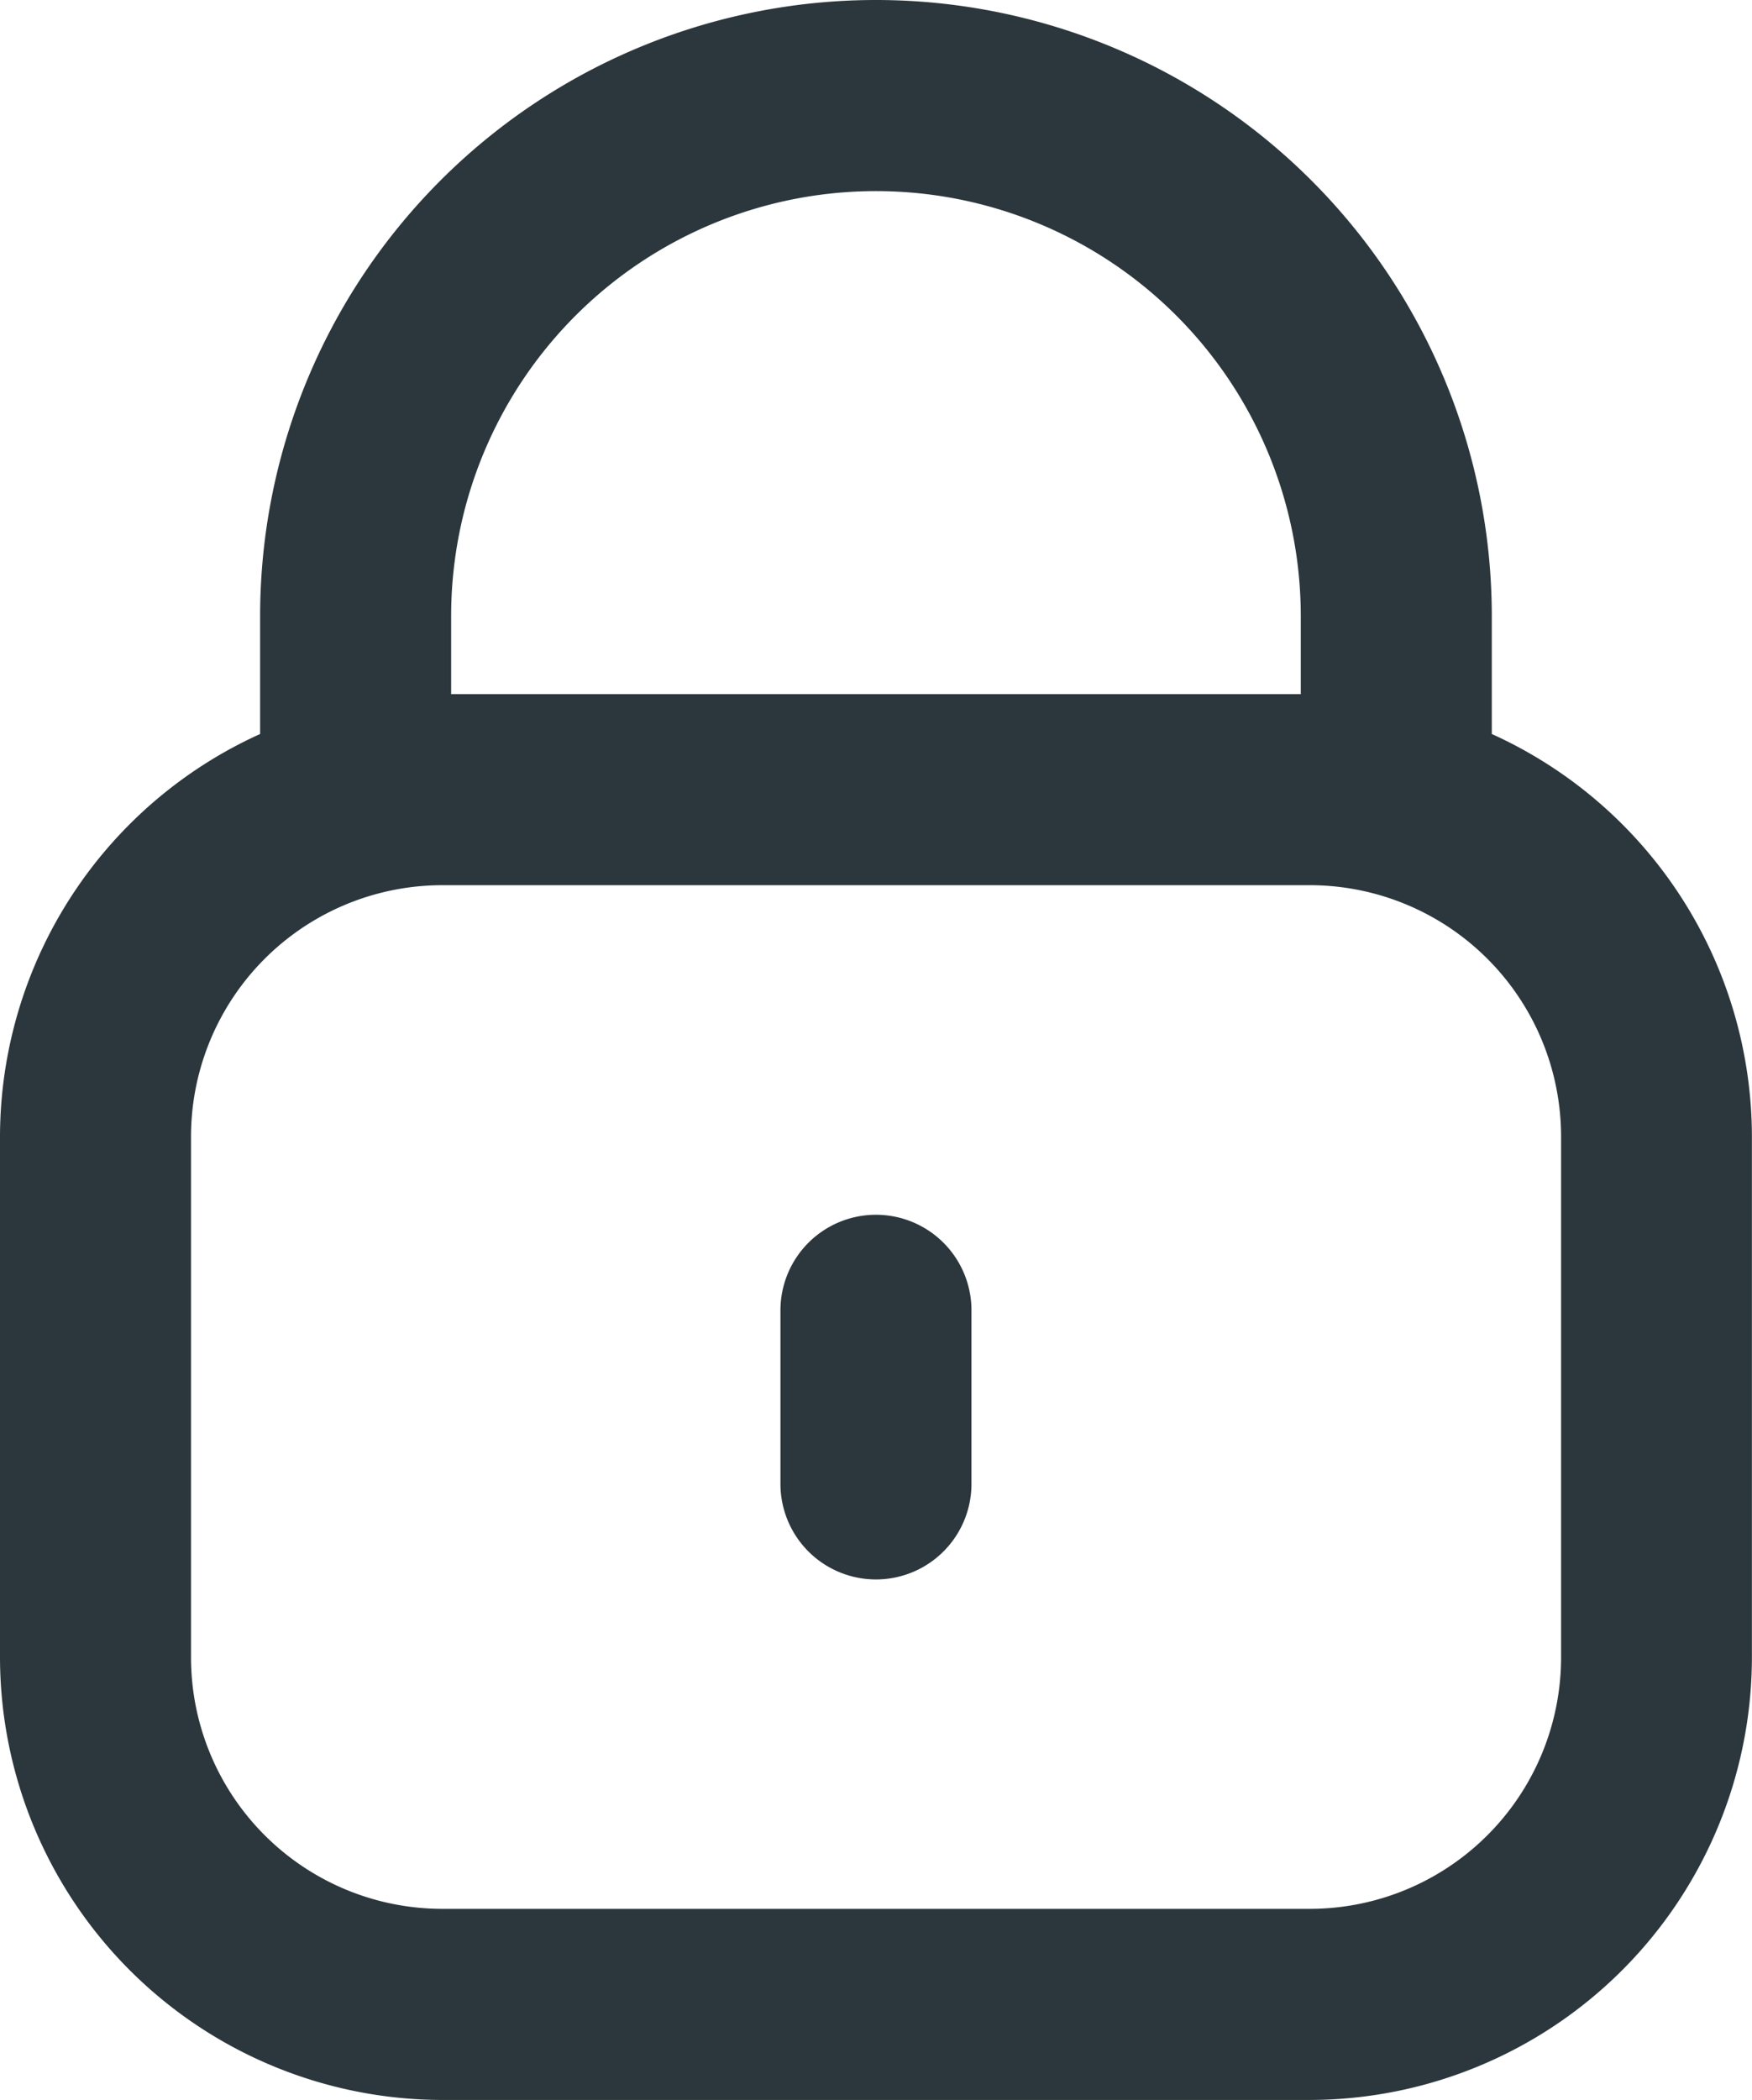 <svg xmlns="http://www.w3.org/2000/svg" width="19.977" height="23.932" viewBox="0 0 19.977 23.932">
  <g id="lock" transform="translate(-1.9 0.1)">
    <path id="Path_34607" data-name="Path 34607" d="M18.81,8.33V6.922a6.922,6.922,0,1,0-13.844,0V8.33A4.944,4.944,0,0,0,2,12.855v5.933a4.95,4.95,0,0,0,4.944,4.944h9.888a4.95,4.95,0,0,0,4.944-4.944V12.855A4.944,4.944,0,0,0,18.81,8.33ZM6.944,6.922a4.944,4.944,0,1,1,9.888,0v.989H6.944ZM19.8,18.788a2.966,2.966,0,0,1-2.966,2.966H6.944a2.966,2.966,0,0,1-2.966-2.966V12.855A2.966,2.966,0,0,1,6.944,9.888h9.888A2.966,2.966,0,0,1,19.8,12.855Z" fill="#2b373c" stroke="#2b373c" stroke-width="0.2"/>
    <path id="Path_34608" data-name="Path 34608" d="M11.989,14a.989.989,0,0,0-.989.989v1.978a.989.989,0,0,0,1.978,0V14.989A.989.989,0,0,0,11.989,14Z" transform="translate(-0.101 -0.156)" fill="#2b373c" stroke="#2b373c" stroke-width="0.2"/>
  </g>
</svg>
